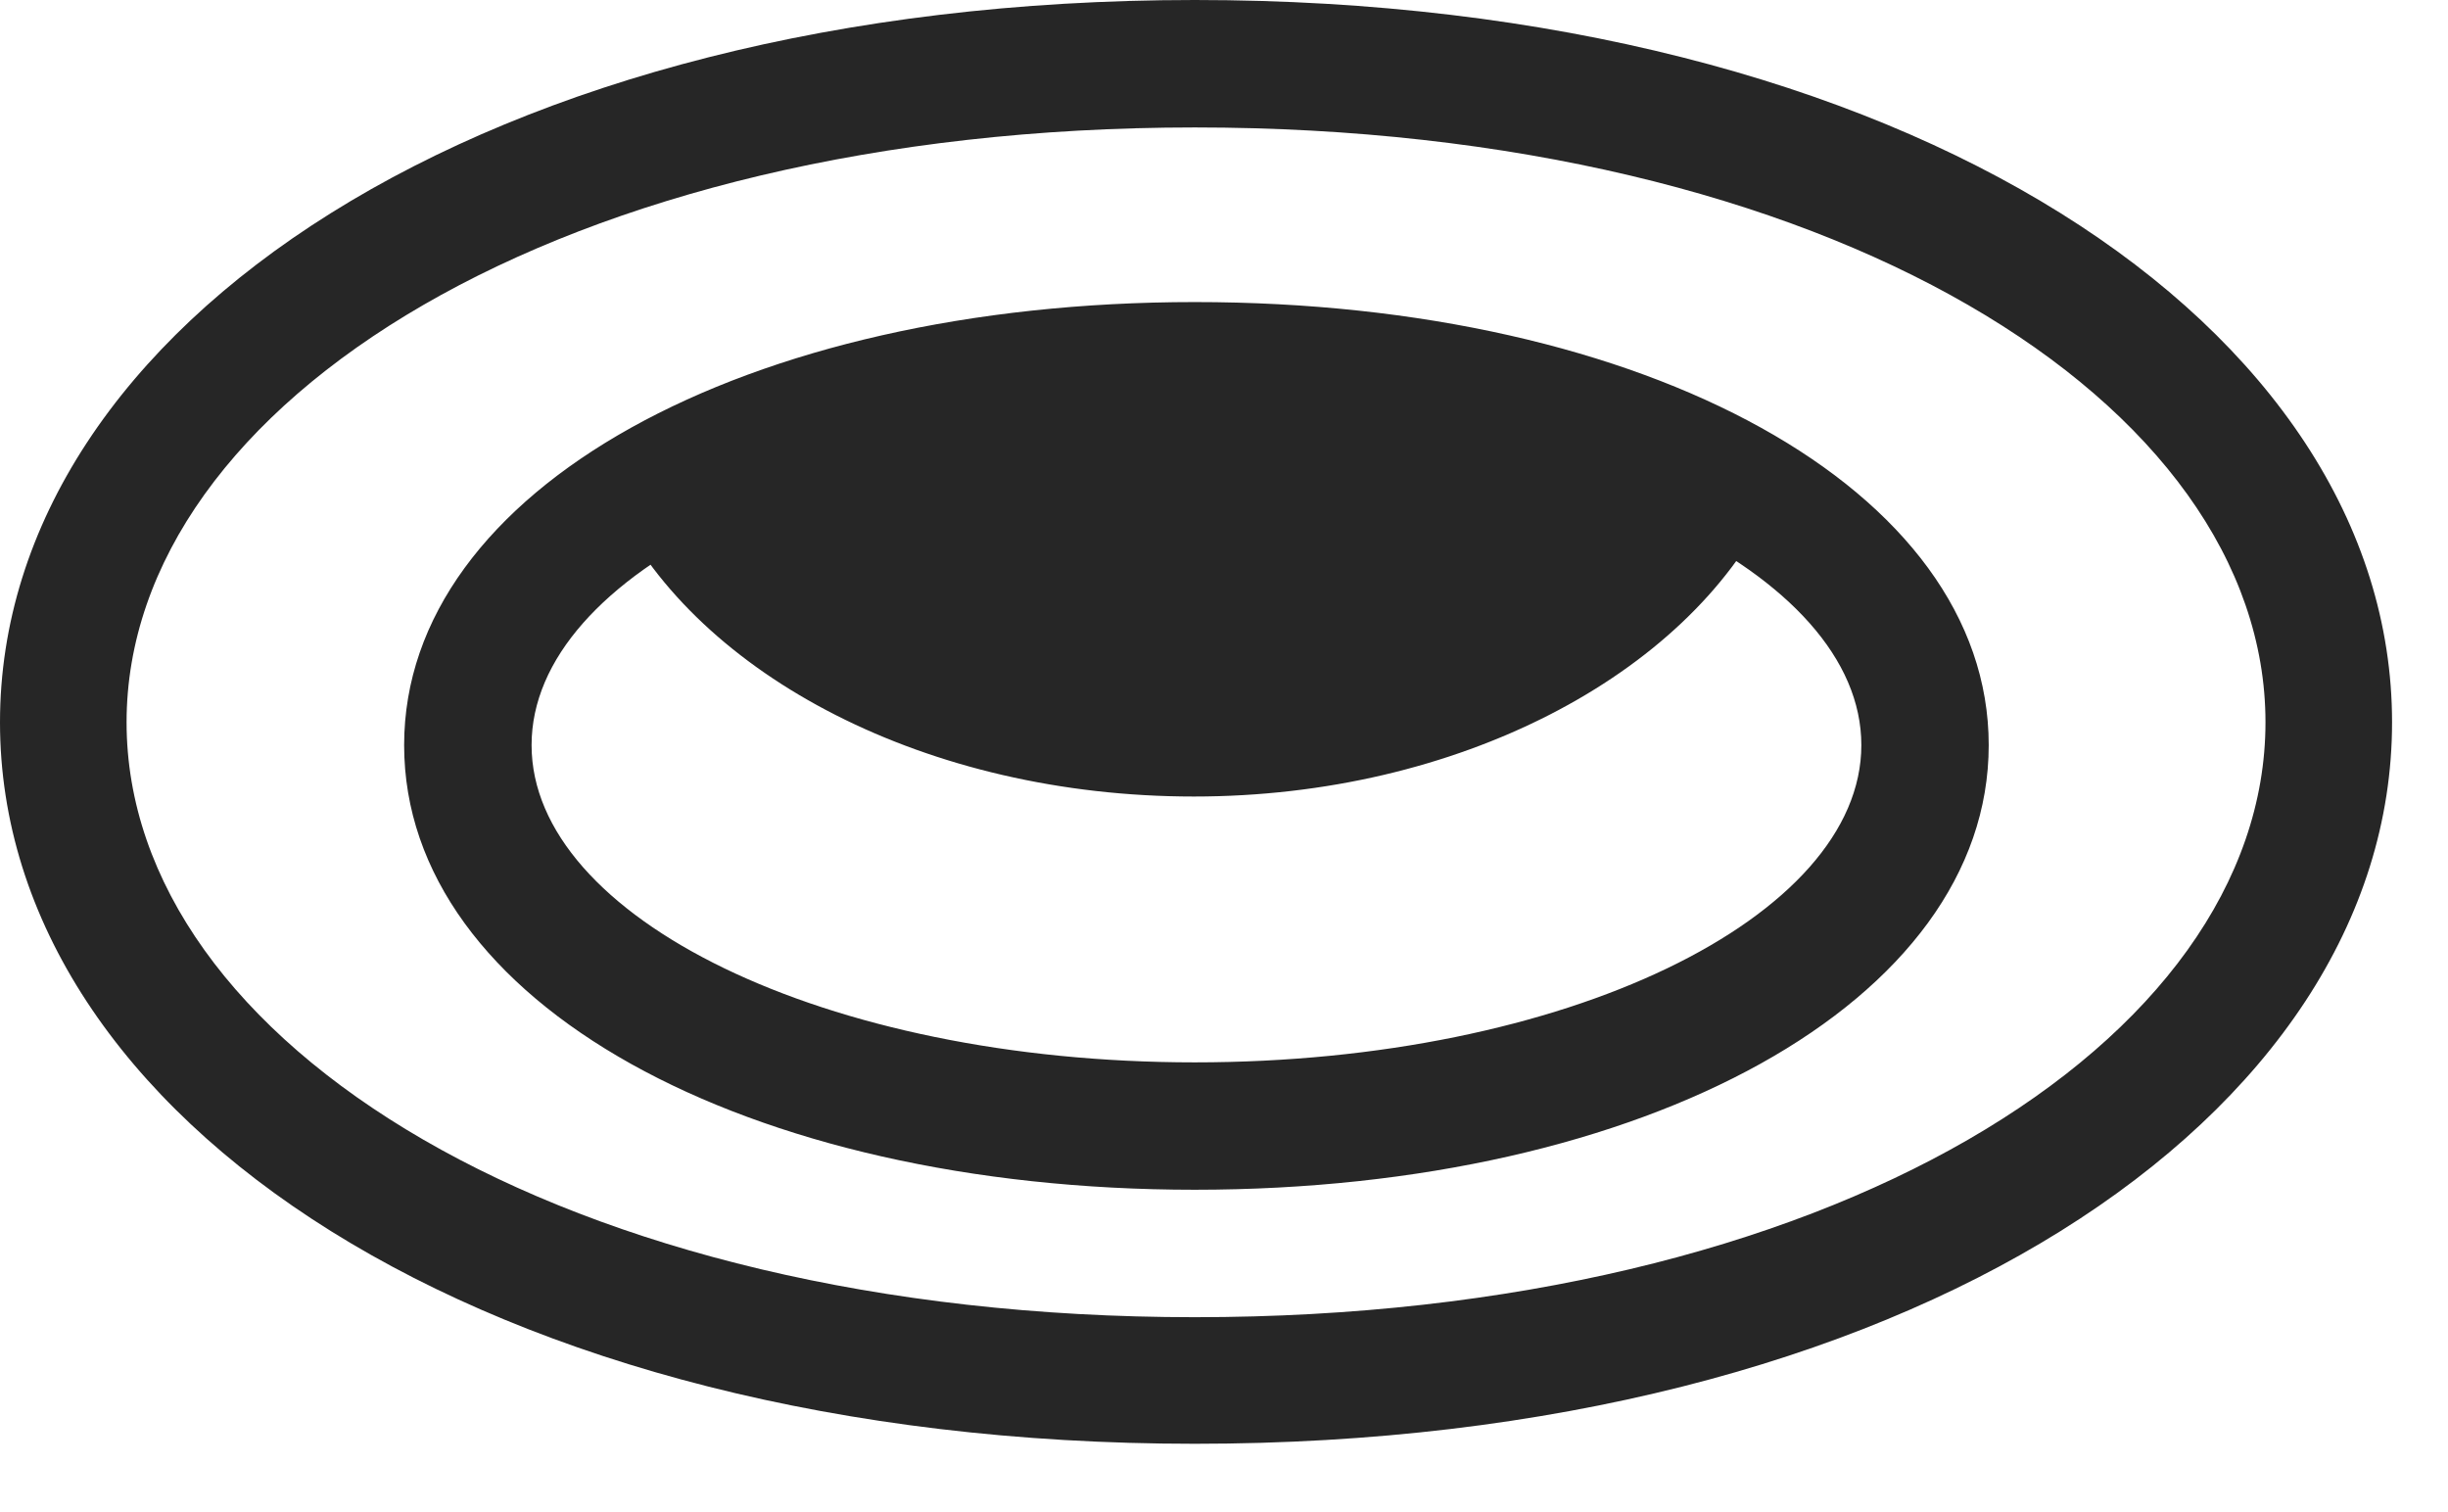 <svg width="34" height="21" viewBox="0 0 34 21" fill="none" xmlns="http://www.w3.org/2000/svg">
<path d="M16.594 20.051C26.484 20.051 33.223 15.516 33.223 10.031C33.223 4.547 26.484 0 16.594 0C6.727 0 0 4.547 0 10.031C0 15.516 6.727 20.051 16.594 20.051ZM16.594 18.293C7.805 18.293 1.758 14.473 1.758 10.031C1.758 5.59 7.805 1.77 16.594 1.77C25.406 1.77 31.465 5.59 31.465 10.031C31.465 14.473 25.406 18.293 16.594 18.293ZM16.594 16.523C22.852 16.523 27.621 13.91 27.621 10.348C27.621 6.797 22.863 4.195 16.594 4.195C10.359 4.195 5.613 6.797 5.613 10.348C5.613 13.922 10.359 16.523 16.594 16.523ZM16.594 14.754C11.449 14.754 7.383 12.738 7.383 10.348C7.383 7.957 11.438 5.965 16.594 5.965C21.773 5.965 25.852 7.957 25.852 10.348C25.852 12.738 21.75 14.754 16.594 14.754ZM16.582 11.062C20.25 11.062 23.426 9.375 24.574 7.031C22.277 5.906 19.348 5.332 16.594 5.25C13.781 5.332 10.852 5.906 8.543 7.043C9.703 9.387 12.879 11.062 16.582 11.062Z" fill="black" fill-opacity="0.85"/>
</svg>
